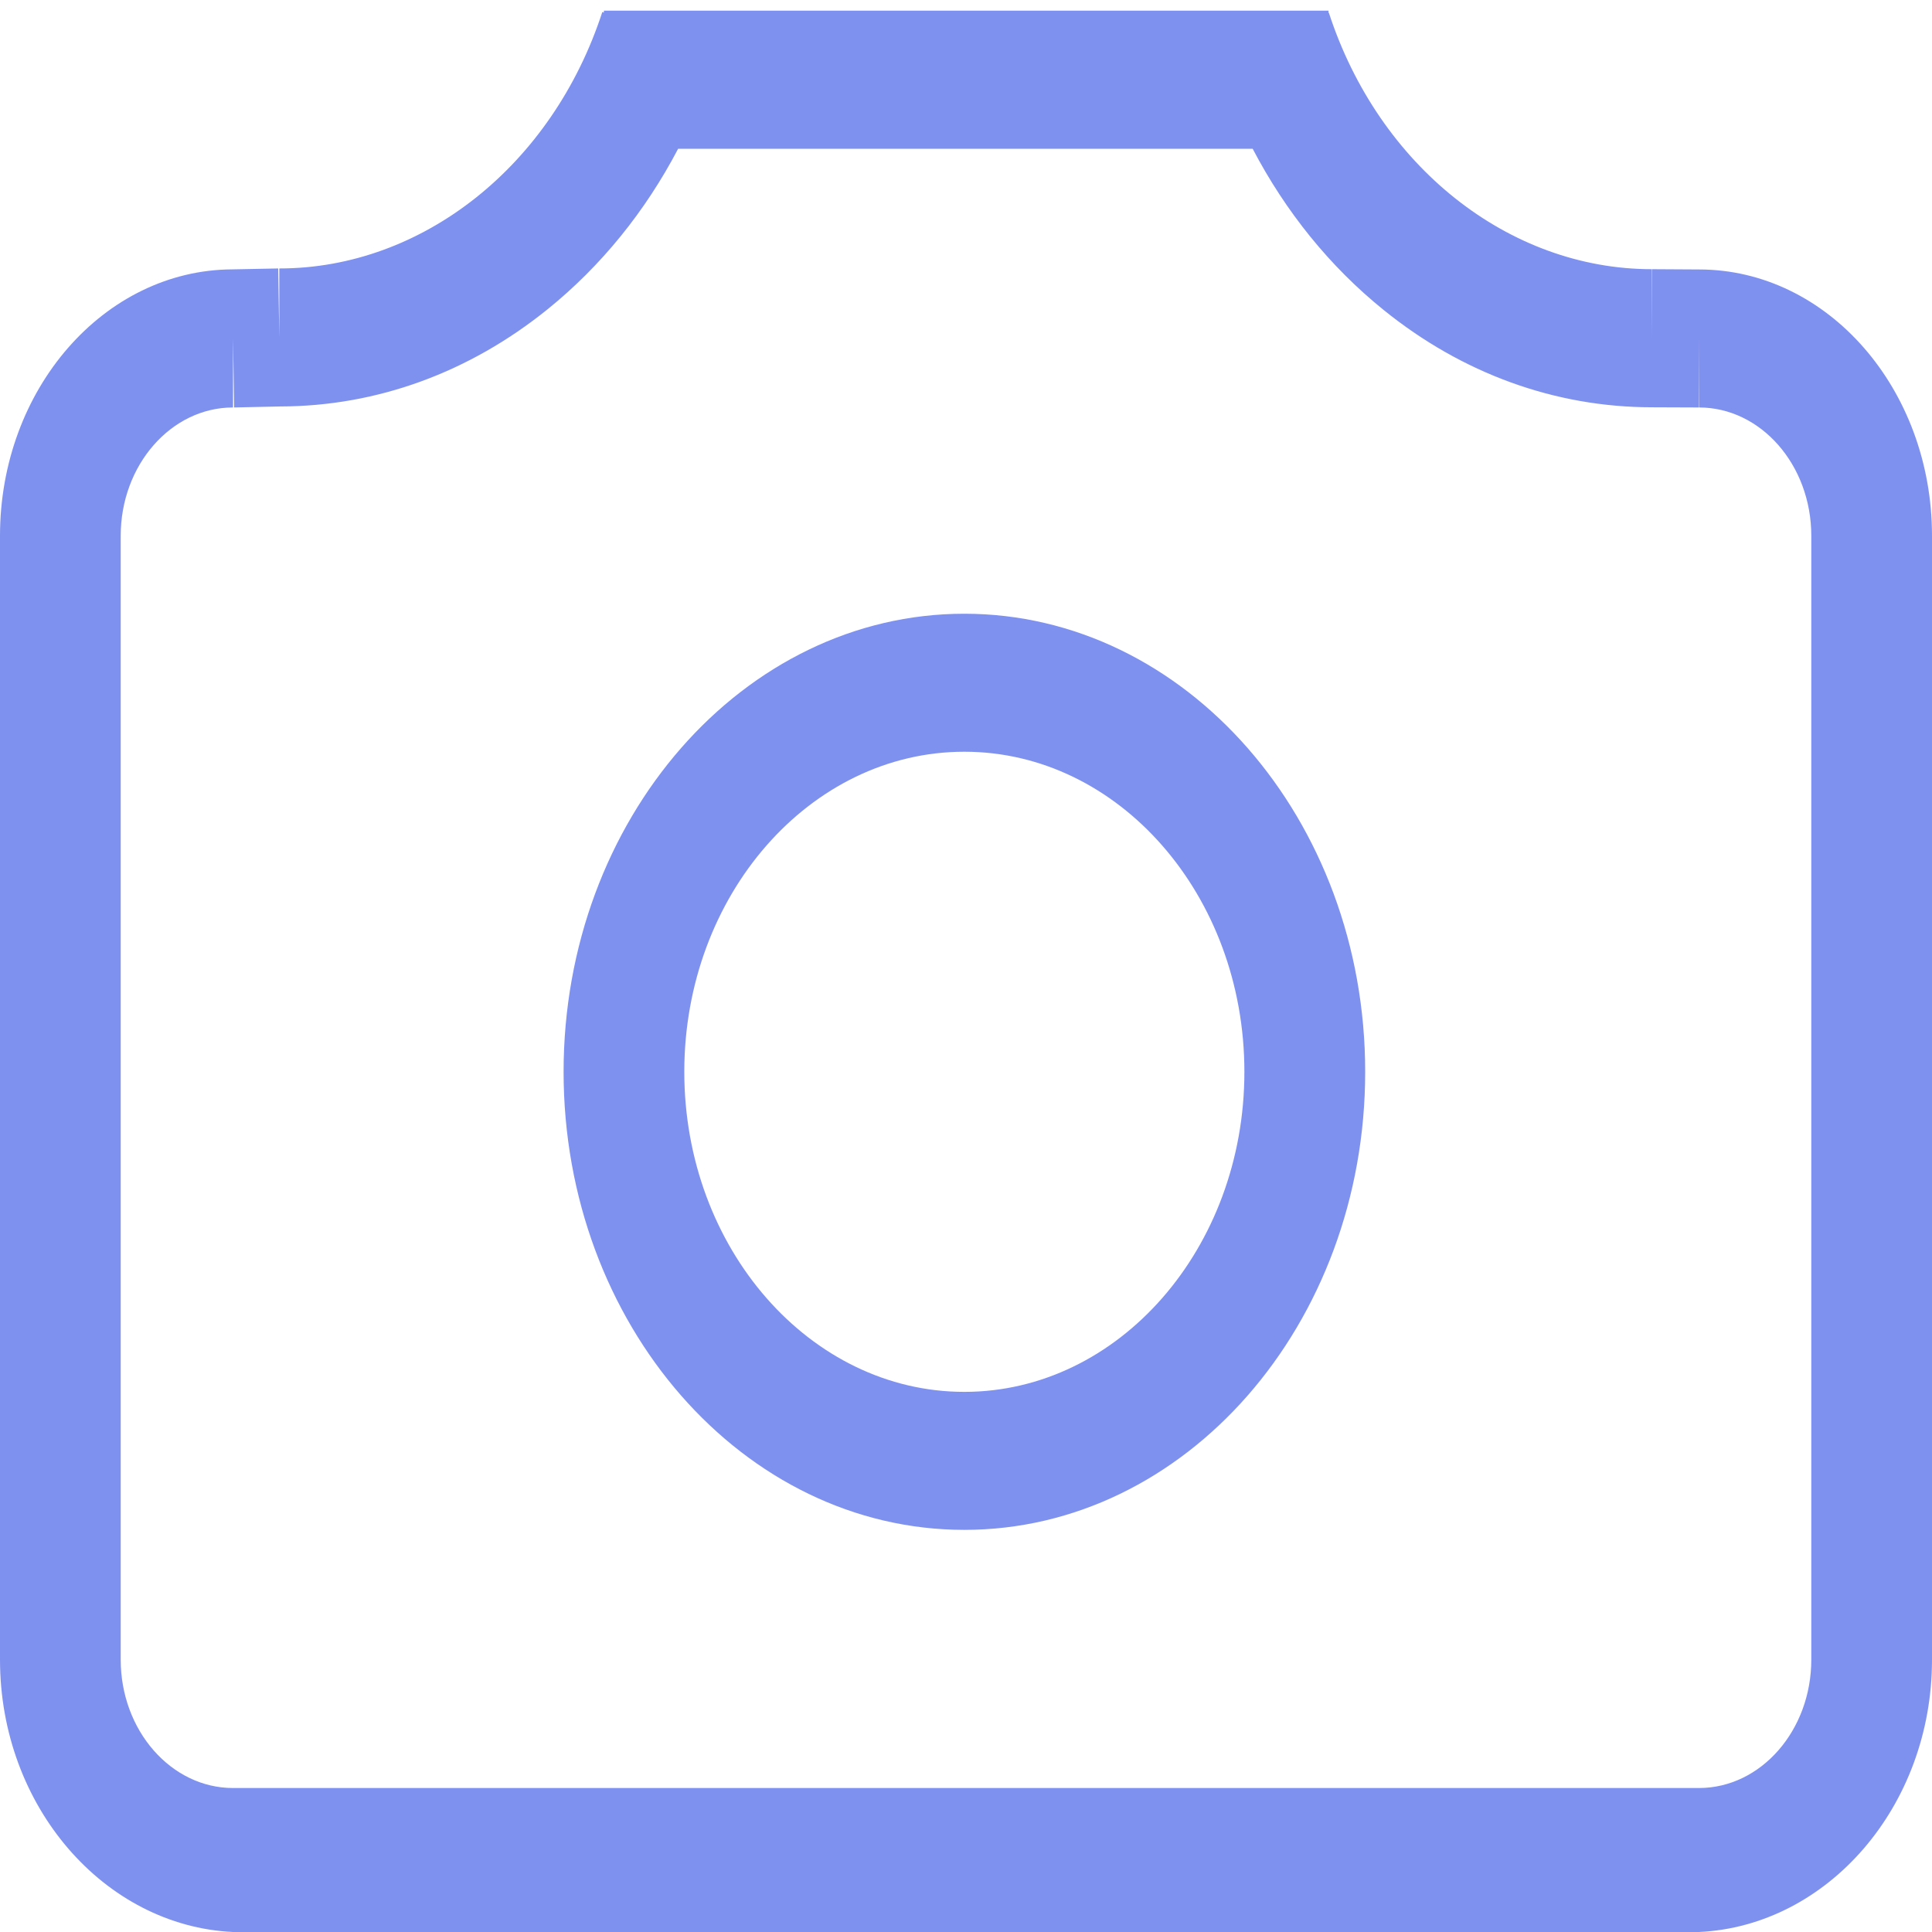 ﻿<?xml version="1.0" encoding="utf-8"?>
<svg version="1.1" xmlns:xlink="http://www.w3.org/1999/xlink" width="21px" height="21px" xmlns="http://www.w3.org/2000/svg">
  <g transform="matrix(1 0 0 1 -846 -207 )">
    <path d="M 21 5.824  C 21 4.228  19.865 2.93  18.469 2.929  L 17.958 2.926  L 17.955 3.676  L 17.955 2.926  C 16.398 2.926  14.987 1.806  14.444 0.138  L 14.44 0.14  L 14.44 0.116  L 6.564 0.116  L 6.564 0.137  L 6.547 0.13  C 6.004 1.798  4.593 2.918  3.036 2.918  L 3.036 3.668  L 3.024 2.918  L 2.522 2.928  C 1.13 2.936  0 4.232  0 5.824  L 0 18.04  C 0 19.636  1.136 20.935  2.533 21  L 18.467 21  C 19.863 20.935  21 19.636  21 18.04  L 21 5.824  Z M 19.688 5.824  L 19.688 18.04  C 19.688 18.809  19.14 19.435  18.467 19.435  L 2.533 19.435  C 1.86 19.435  1.312 18.809  1.312 18.04  L 1.312 5.824  C 1.312 5.055  1.86 4.429  2.533 4.429  L 2.533 3.679  L 2.545 4.429  L 3.047 4.418  C 4.095 4.416  5.1 4.05  5.954 3.36  C 6.533 2.892  7.013 2.3  7.371 1.617  L 13.616 1.617  C 13.975 2.303  14.456 2.898  15.038 3.368  C 15.893 4.06  16.902 4.426  17.953 4.427  L 18.464 4.429  L 18.467 3.679  L 18.467 4.429  C 19.14 4.429  19.688 5.054  19.688 5.824  Z M 14.839 11.65  C 14.839 8.905  12.884 6.671  10.482 6.671  C 8.08 6.671  6.126 8.905  6.126 11.65  C 6.126 14.395  8.08 16.629  10.482 16.629  C 12.884 16.629  14.839 14.396  14.839 11.65  Z M 13.526 11.65  C 13.526 13.568  12.161 15.129  10.482 15.129  C 8.804 15.129  7.438 13.568  7.438 11.65  C 7.438 9.732  8.804 8.171  10.482 8.171  C 12.161 8.171  13.526 9.732  13.526 11.65  Z " fill-rule="nonzero" fill="#7f91ef" stroke="none" transform="matrix(1 0 0 1 846 207 )" />
  </g>
</svg>